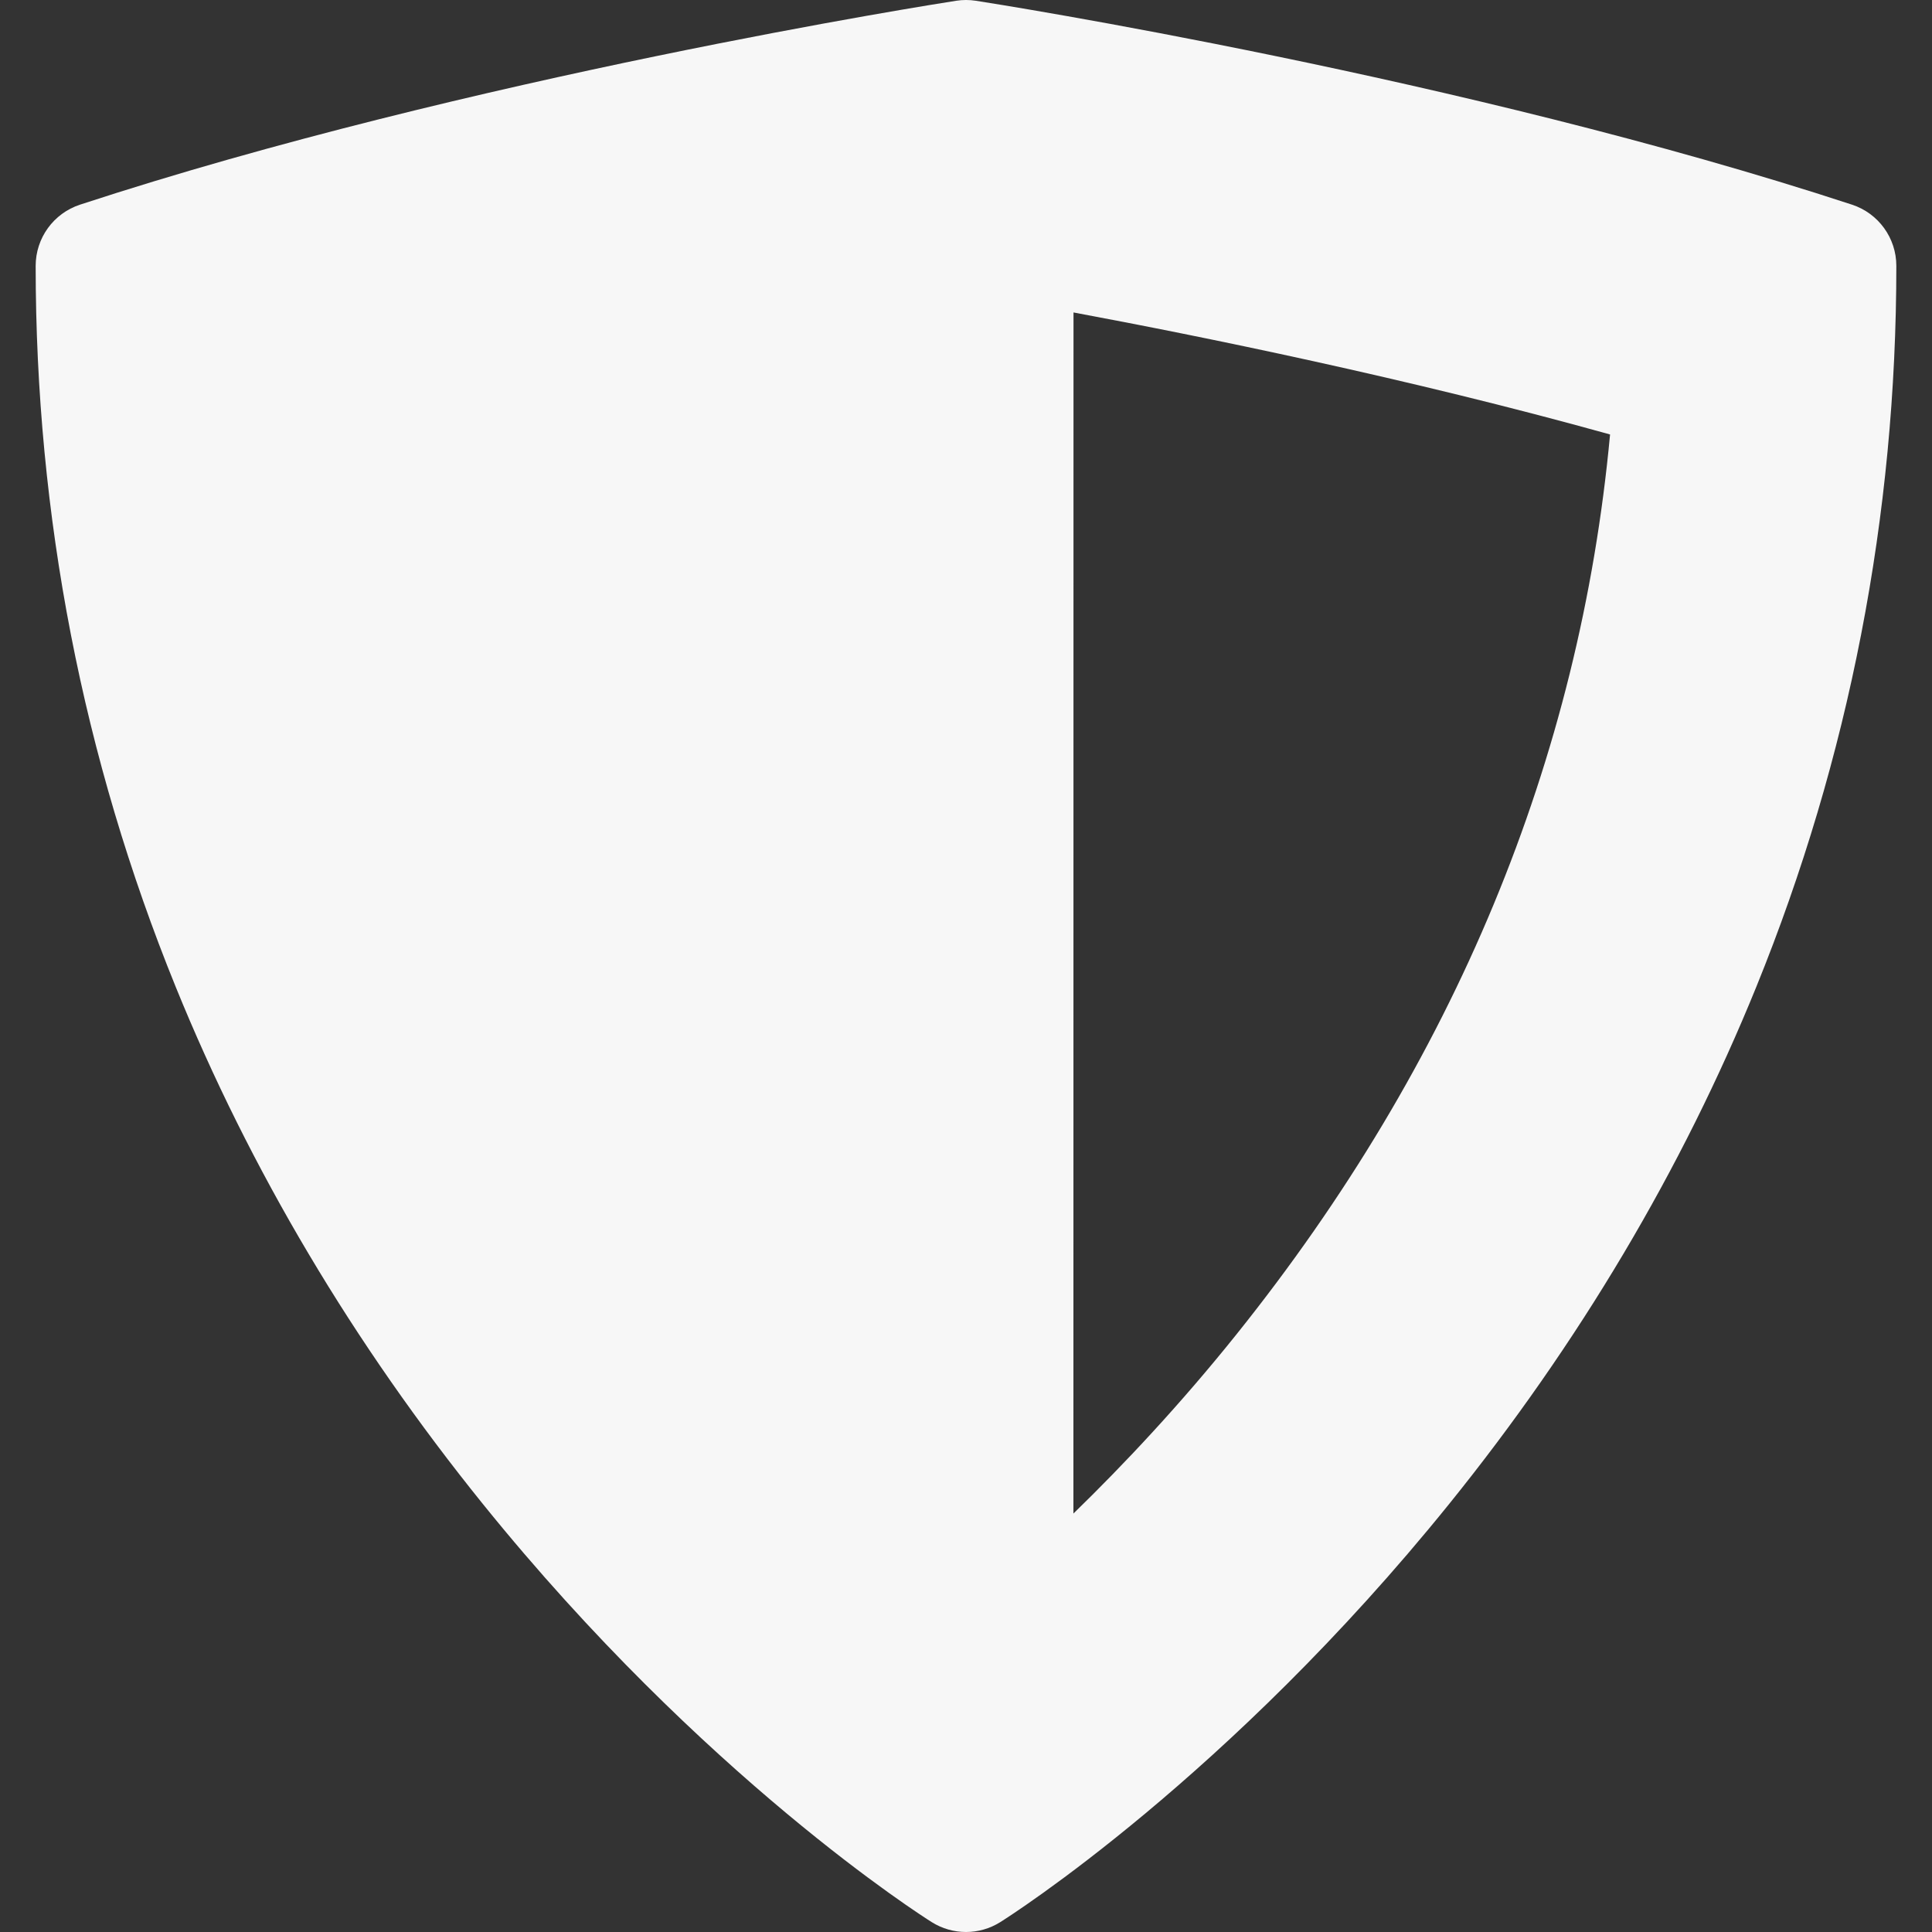 <?xml version="1.0" encoding="iso-8859-1"?>
<!-- Generator: Adobe Illustrator 16.0.0, SVG Export Plug-In . SVG Version: 6.00 Build 0)  -->
<!DOCTYPE svg PUBLIC "-//W3C//DTD SVG 1.1//EN" "http://www.w3.org/Graphics/SVG/1.1/DTD/svg11.dtd">
<svg xmlns="http://www.w3.org/2000/svg" xmlns:xlink="http://www.w3.org/1999/xlink" version="1.1" id="Capa_1" x="0px" y="0px" width="512px" height="512px" viewBox="0 0 429.727 429.728" style="enable-background:new 0 0 429.727 429.728;" xml:space="preserve">
<rect x="0" y="0" width="429.727" height="429.728" fill="#333333" stroke="none"/>
<g>
	<path d="M411.932,45.521c-86.42-28.33-190.48-44.669-194.867-45.351c-1.457-0.227-2.943-0.227-4.4,0   c-4.388,0.682-108.448,17.021-194.867,45.351c-5.886,1.93-9.866,7.423-9.866,13.617c0,55.55,10.479,109.505,31.148,160.366   c16.504,40.612,39.494,79.316,68.333,115.037c49.09,60.806,97.785,91.708,99.834,92.994c2.329,1.462,4.973,2.192,7.617,2.192   s5.289-0.73,7.617-2.192c2.049-1.286,50.744-32.188,99.834-92.994c28.84-35.72,51.83-74.425,68.334-115.037   c20.668-50.86,31.146-104.815,31.146-160.366C421.797,52.944,417.817,47.45,411.932,45.521z M358.12,96.636   c-6.729,72.401-34.646,139.685-83.08,200.141c-12.467,15.562-25.021,28.927-36.286,39.877l0.021-267.155   C267.131,74.785,313.424,84.186,358.12,96.636z" fill="#f7f7f7"/>
</g>
<g>
</g>
<g>
</g>
<g>
</g>
<g>
</g>
<g>
</g>
<g>
</g>
<g>
</g>
<g>
</g>
<g>
</g>
<g>
</g>
<g>
</g>
<g>
</g>
<g>
</g>
<g>
</g>
<g>
</g>
</svg>
